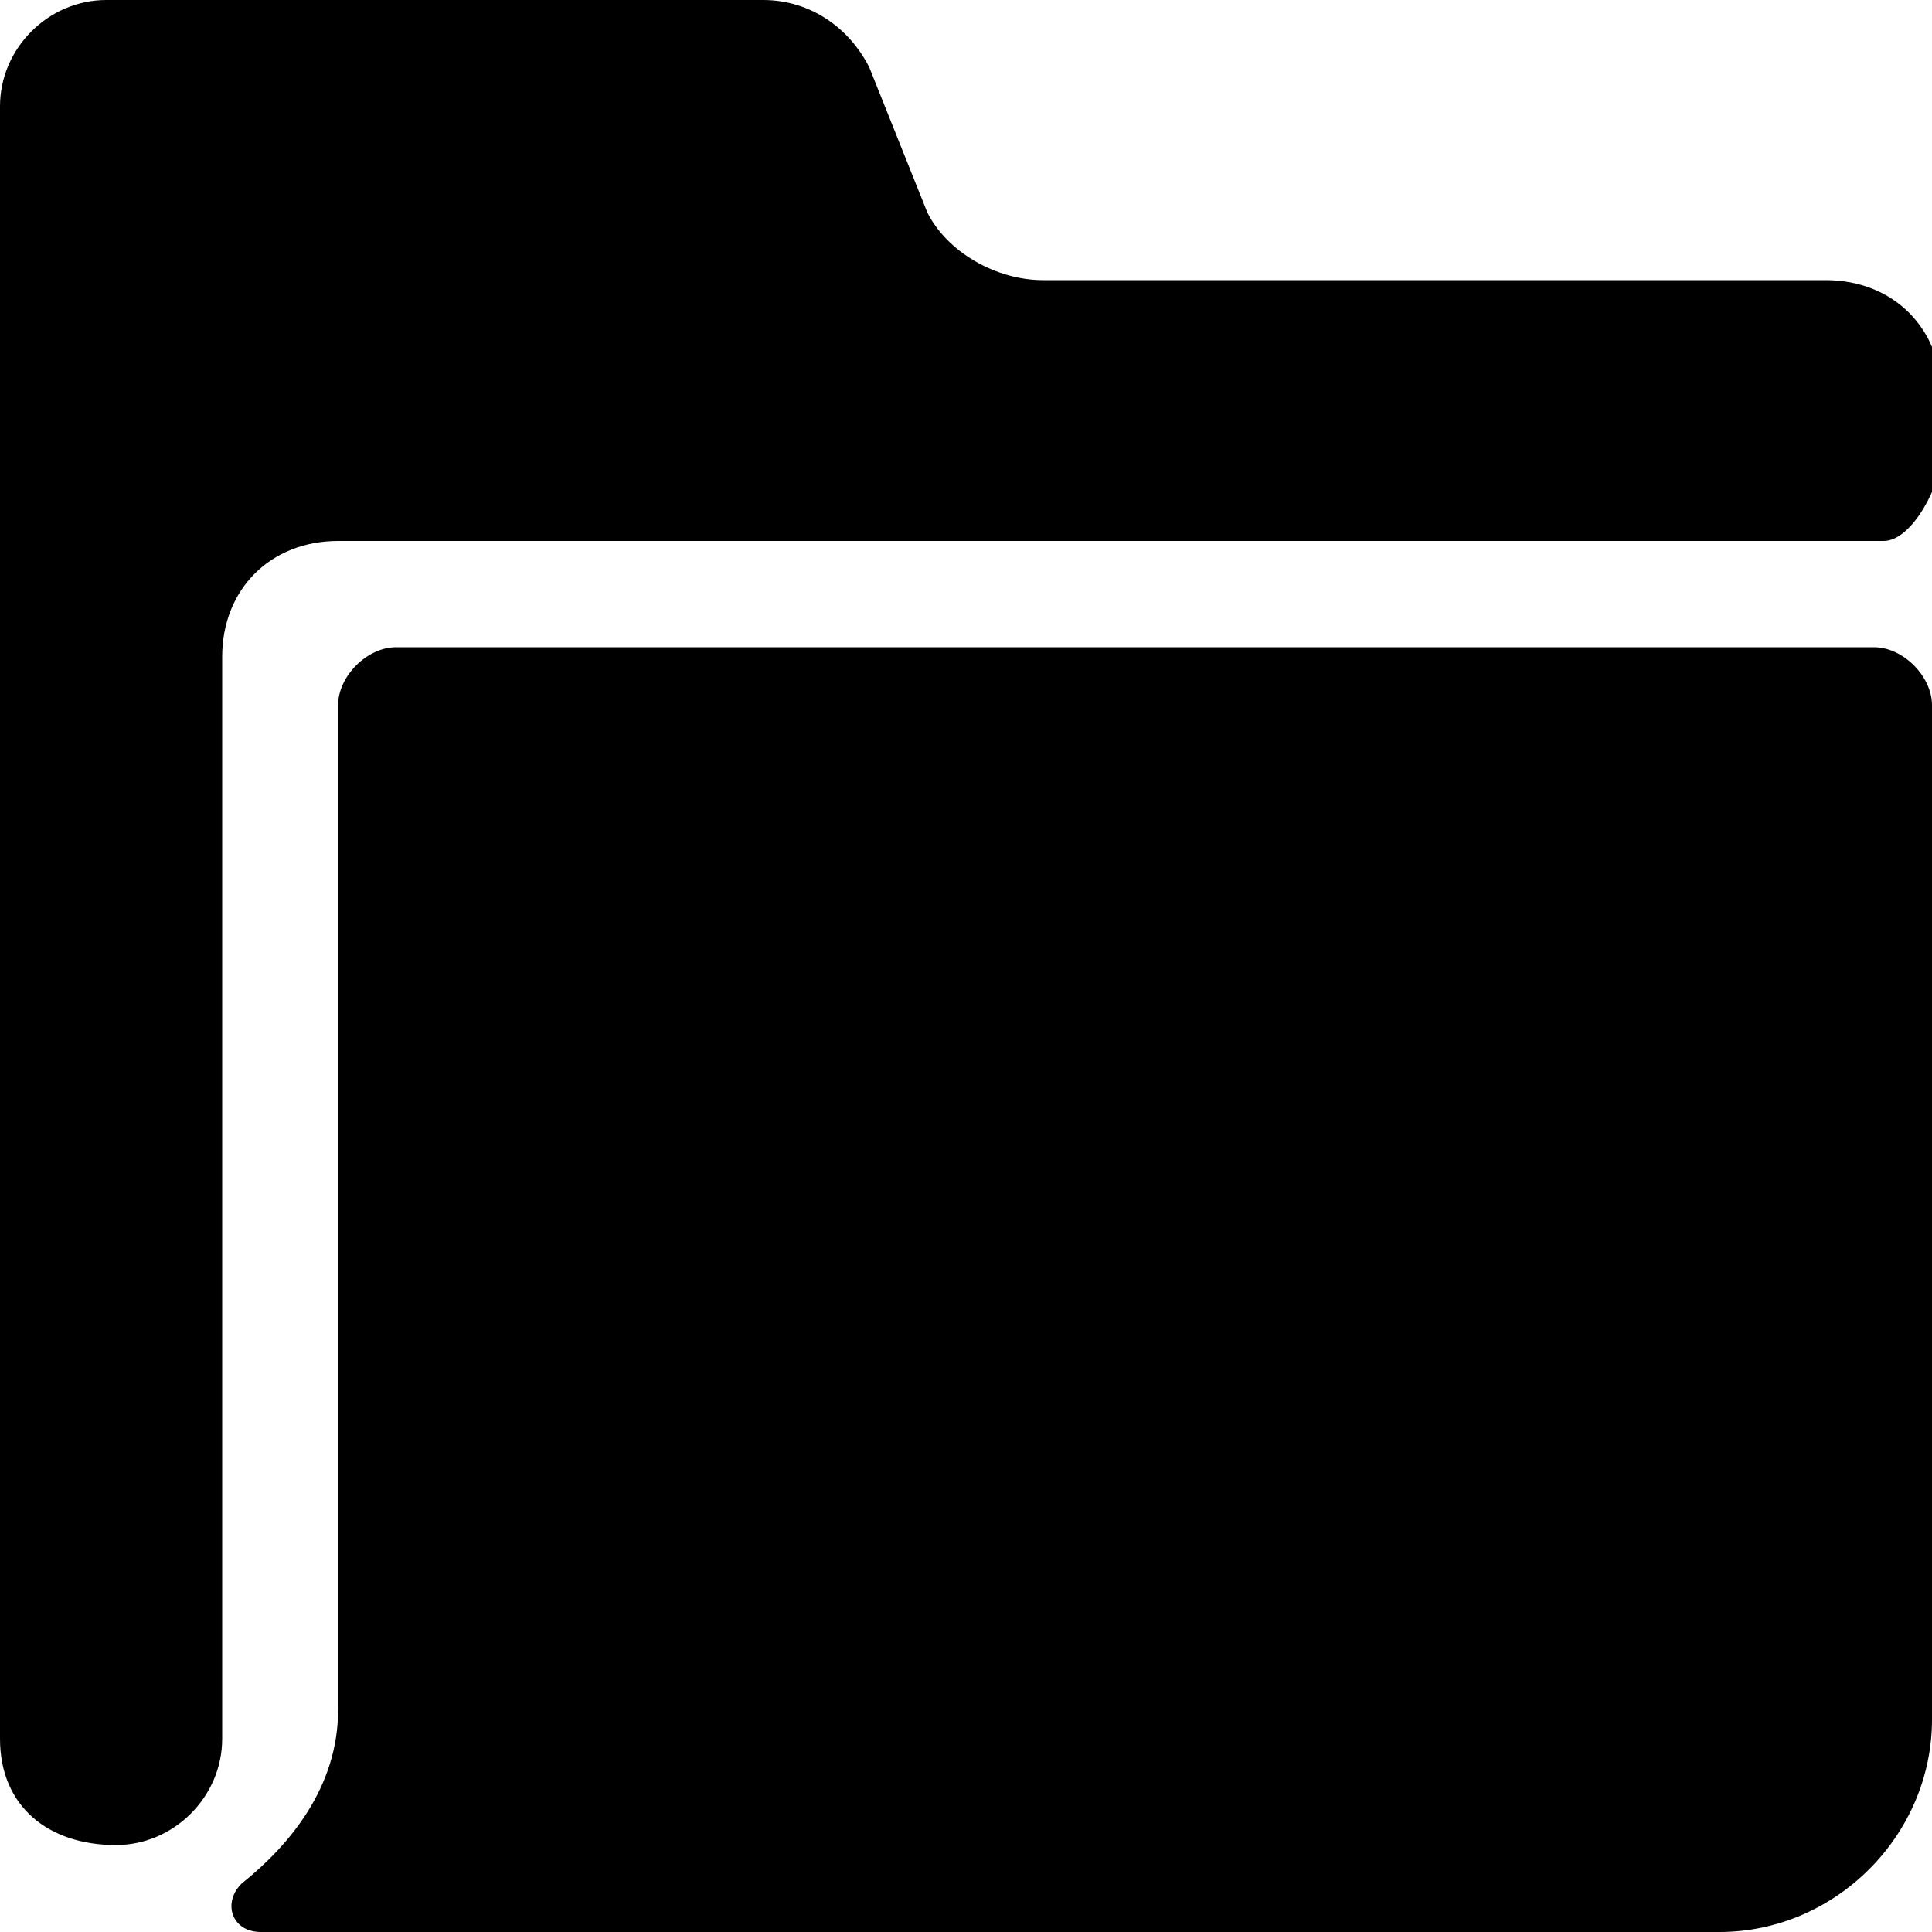 <?xml version="1.0" encoding="utf-8"?>
<!-- Generator: Adobe Illustrator 18.0.0, SVG Export Plug-In . SVG Version: 6.00 Build 0)  -->
<!DOCTYPE svg PUBLIC "-//W3C//DTD SVG 1.1//EN" "http://www.w3.org/Graphics/SVG/1.1/DTD/svg11.dtd">
<svg version="1.1" id="图层_1" xmlns="http://www.w3.org/2000/svg" xmlns:xlink="http://www.w3.org/1999/xlink" x="0px" y="0px"
	 viewBox="0 0 20 20" enable-background="new 0 0 20 20" xml:space="preserve" width="20" height="20">
<g>
	<path fill="#000000" d="M10.8,2.9h8.1c0.7,0,1.2,0.5,1.2,1.2v0.6c0,0.3-0.3,0.9-0.6,0.9h-16c-0.7,0-1.2,0.5-1.2,1.2V18
		c0,0.6-0.5,1.1-1.1,1.1h0C0.5,19.1,0,18.7,0,18V1.1C0,0.5,0.5,0,1.1,0h6.8C8.4,0,8.8,0.3,9,0.7l0.6,1.5C9.8,2.6,10.3,2.9,10.8,2.9
		L10.8,2.9L10.8,2.9z M3.3,20h14.5c1.2,0,2.2-1,2.2-2.2V7.3c0-0.3-0.3-0.6-0.6-0.6H4.1C3.8,6.7,3.5,7,3.5,7.3v10.4
		c0,0.8-0.5,1.4-1,1.8C2.3,19.7,2.4,20,2.7,20H3.3L3.3,20L3.3,20z M3.3,20"/>
</g>
</svg>
